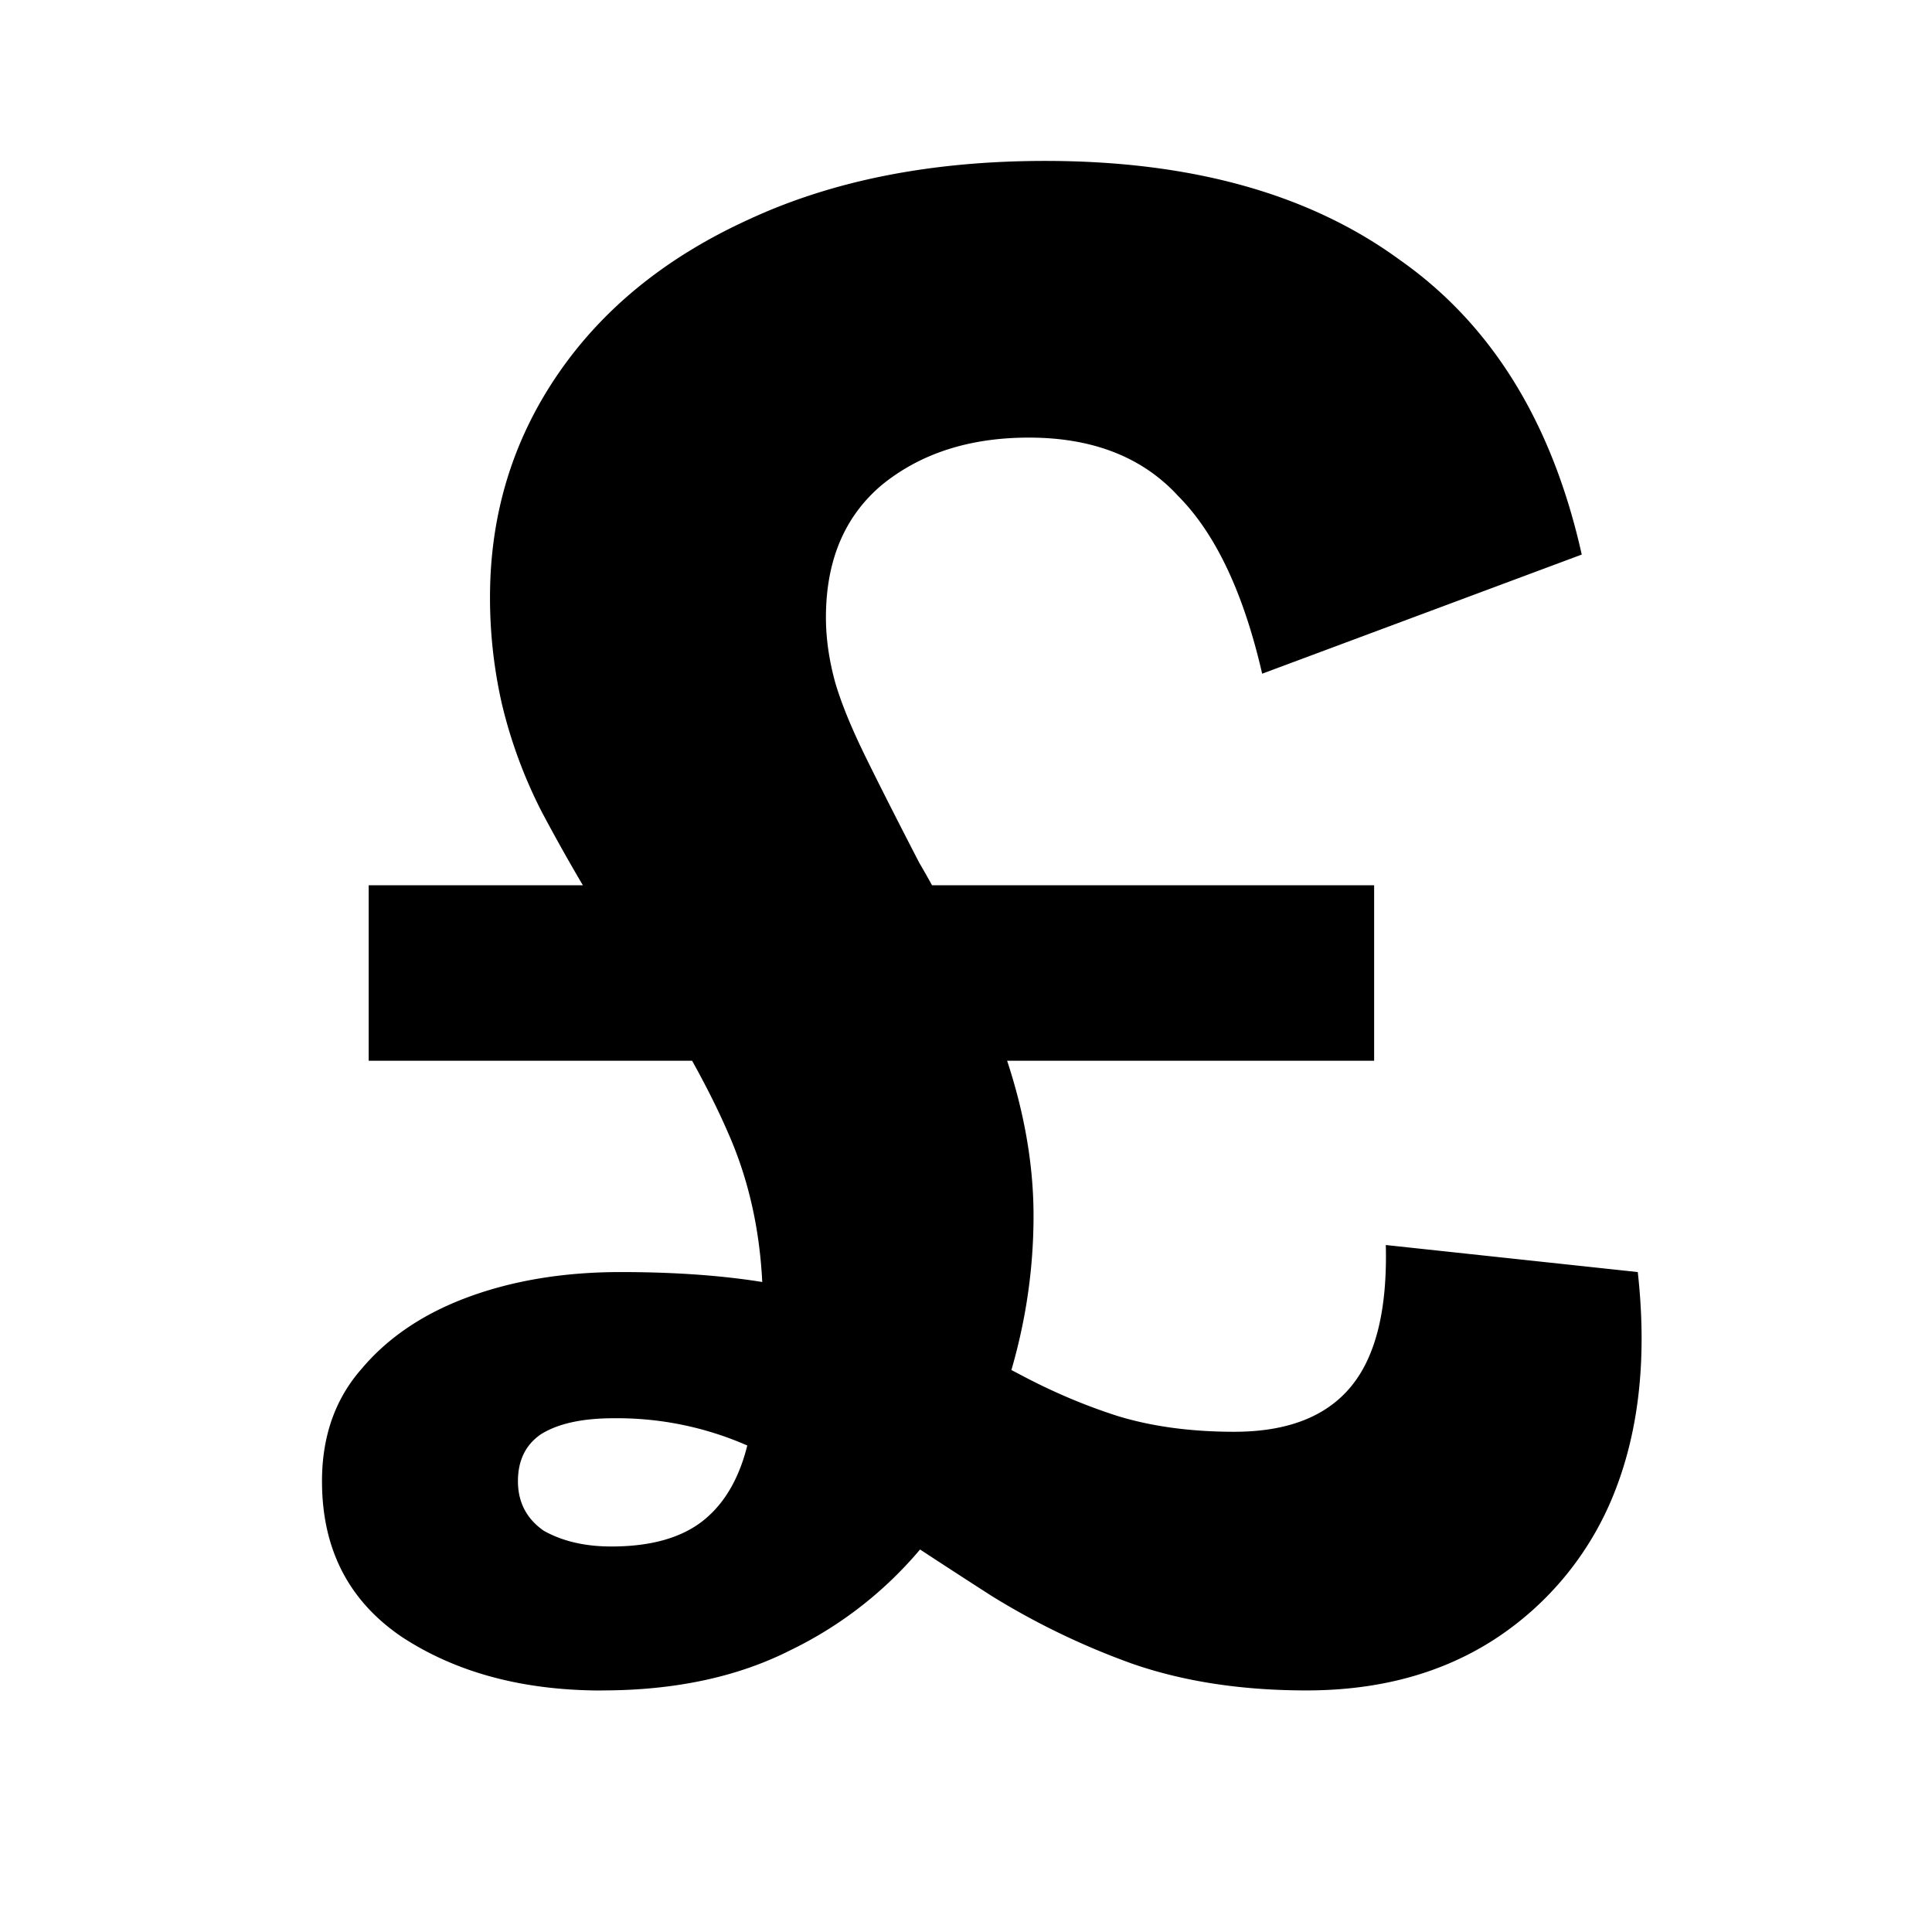 <svg class="customer-ui__icon" width="24" height="24" xmlns="http://www.w3.org/2000/svg">
  <title>Pound</title>
  <path d="M4.58 13.176v-2.179h12.49v2.18H4.58zM7.478 21c-.986 0-1.816-.224-2.493-.67C4.328 19.881 4 19.24 4 18.4c0-.558.164-1.024.493-1.397.328-.39.773-.689 1.333-.894.56-.205 1.188-.307 1.884-.307.83 0 1.545.065 2.144.196.6.13 1.12.298 1.565.502.464.187.889.382 1.275.587.387.205.783.373 1.189.503.425.13.908.196 1.449.196.657 0 1.14-.186 1.449-.56.309-.372.454-.958.434-1.76l3.13.336c.116 1.043.02 1.956-.29 2.738a3.862 3.862 0 01-1.477 1.816c-.657.429-1.44.643-2.348.643-.811 0-1.536-.112-2.174-.335a9.27 9.27 0 01-1.738-.839c-.522-.335-1.034-.67-1.536-1.005a7.634 7.634 0 00-1.507-.867 4.018 4.018 0 00-1.652-.335c-.387 0-.686.065-.899.196-.193.13-.29.326-.29.586 0 .261.107.466.32.615.231.13.511.196.84.196.502 0 .888-.112 1.159-.336.27-.223.454-.558.55-1.005.116-.447.174-.988.174-1.621 0-.801-.144-1.527-.434-2.18-.29-.67-.754-1.471-1.391-2.402a22.838 22.838 0 01-.928-1.593 5.974 5.974 0 01-.492-1.341 5.952 5.952 0 01-.145-1.313c0-1.025.28-1.947.84-2.767.56-.82 1.353-1.462 2.377-1.928 1.043-.484 2.27-.726 3.68-.726 1.816 0 3.285.41 4.405 1.23 1.14.8 1.894 2.02 2.26 3.66l-3.97 1.48c-.231-1.005-.58-1.741-1.043-2.207-.444-.484-1.063-.726-1.855-.726-.734 0-1.343.195-1.825.587-.464.39-.696.94-.696 1.648 0 .26.039.53.116.81.077.261.203.568.377.922.174.354.396.792.666 1.314.425.726.763 1.471 1.014 2.235.271.745.406 1.462.406 2.151 0 .727-.116 1.444-.348 2.152a5.982 5.982 0 01-.985 1.9 4.885 4.885 0 01-1.68 1.341c-.658.335-1.44.503-2.348.503z" fill="inherit" />
</svg>
